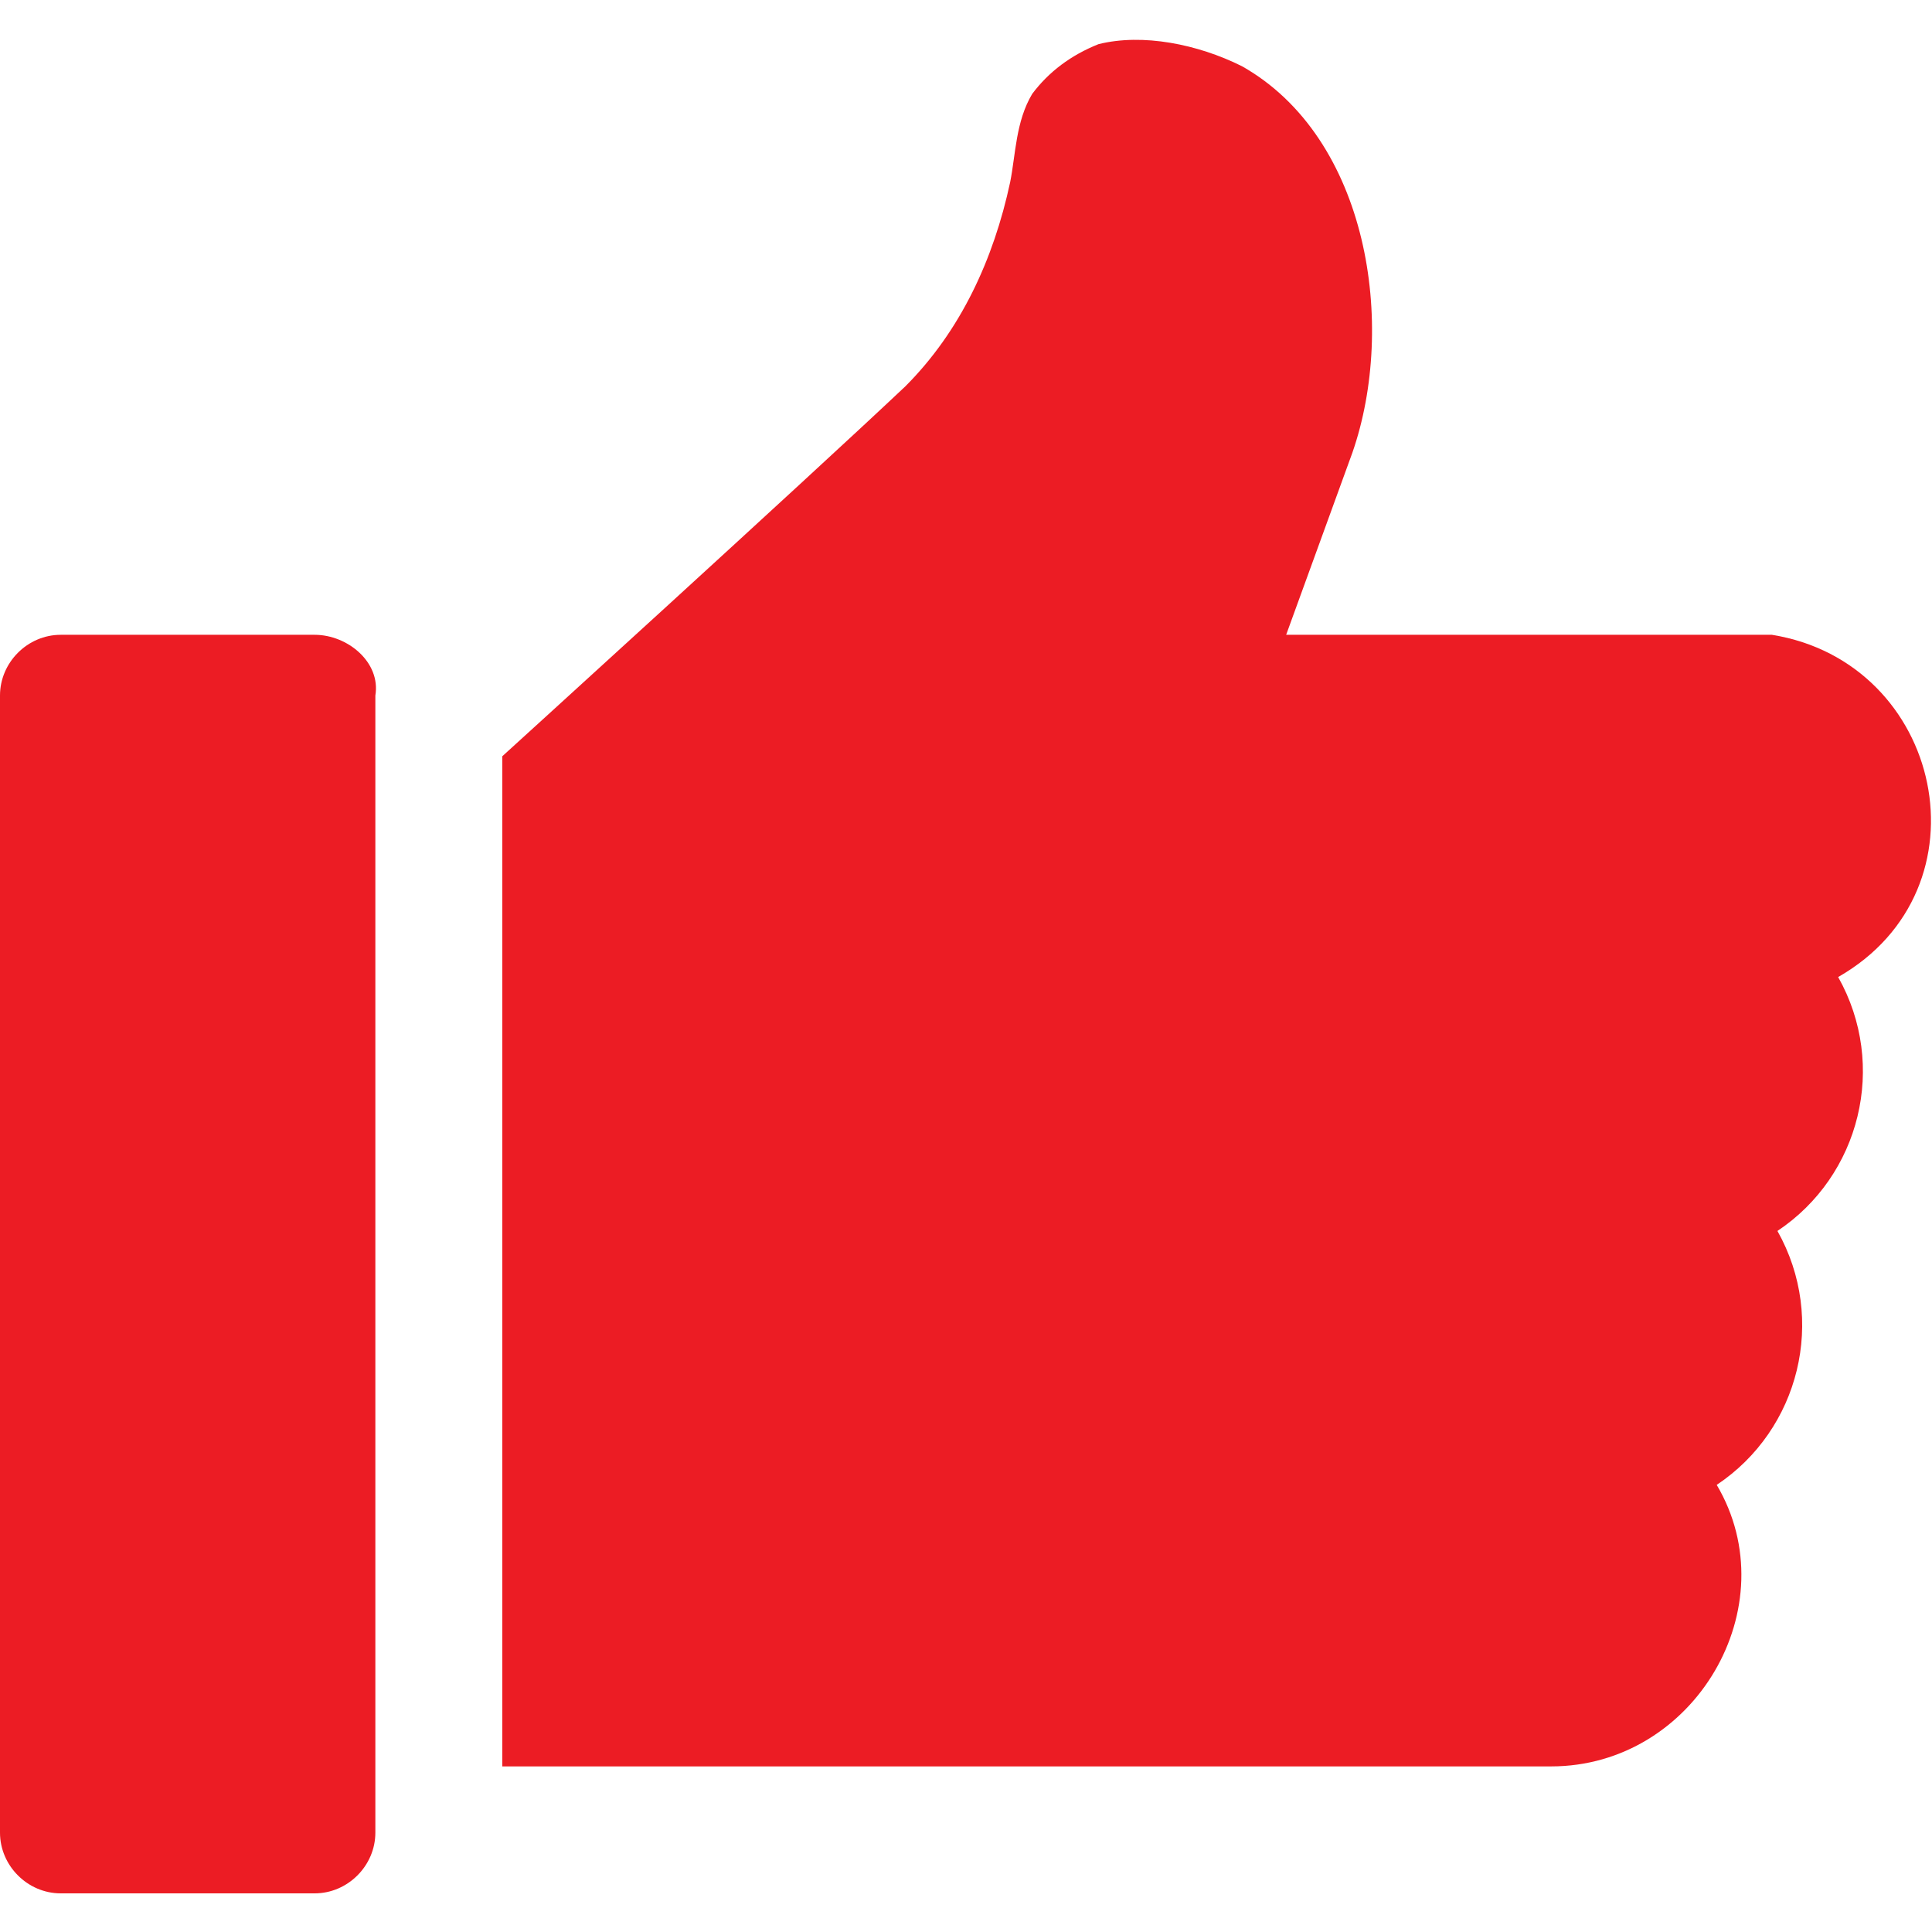 <?xml version="1.0" encoding="utf-8"?>
<!-- Generator: Adobe Illustrator 23.0.6, SVG Export Plug-In . SVG Version: 6.00 Build 0)  -->
<svg version="1.1" id="Layer_1" xmlns="http://www.w3.org/2000/svg" xmlns:xlink="http://www.w3.org/1999/xlink" x="0px" y="0px"
	 viewBox="0 0 35 35" style="enable-background:new 0 0 35 35;" xml:space="preserve">
<style type="text/css">
	.st0{fill:#EC1C24;}
</style>
<g>
	<g>
		<path class="st0" d="M5.7,11.5H1.1C0.5,11.5,0,12,0,12.6v20.6c0,0.6,0.5,1.1,1.1,1.1h4.6c0.6,0,1.1-0.5,1.1-1.1V12.6
			C6.9,12,6.3,11.5,5.7,11.5z"/>
	</g>
</g>
<g>
	<g>
		<path class="st0" d="M32.1,11.5c-0.2,0-8.8,0-8.8,0l1.2-3.3c0.8-2.3,0.3-5.7-2-7c-0.8-0.4-1.8-0.6-2.6-0.4C19.4,1,19,1.3,18.7,1.7
			c-0.3,0.5-0.3,1.1-0.4,1.6c-0.3,1.4-0.9,2.7-1.9,3.7c-1.8,1.7-7.3,6.7-7.3,6.7v18.3h19c2.6,0,4.3-2.9,3-5.1c1.5-1,2-3,1.1-4.6
			c1.5-1,2-3,1.1-4.6C36.1,16.1,35.2,12,32.1,11.5z"/>
	</g>
</g>
</svg>
